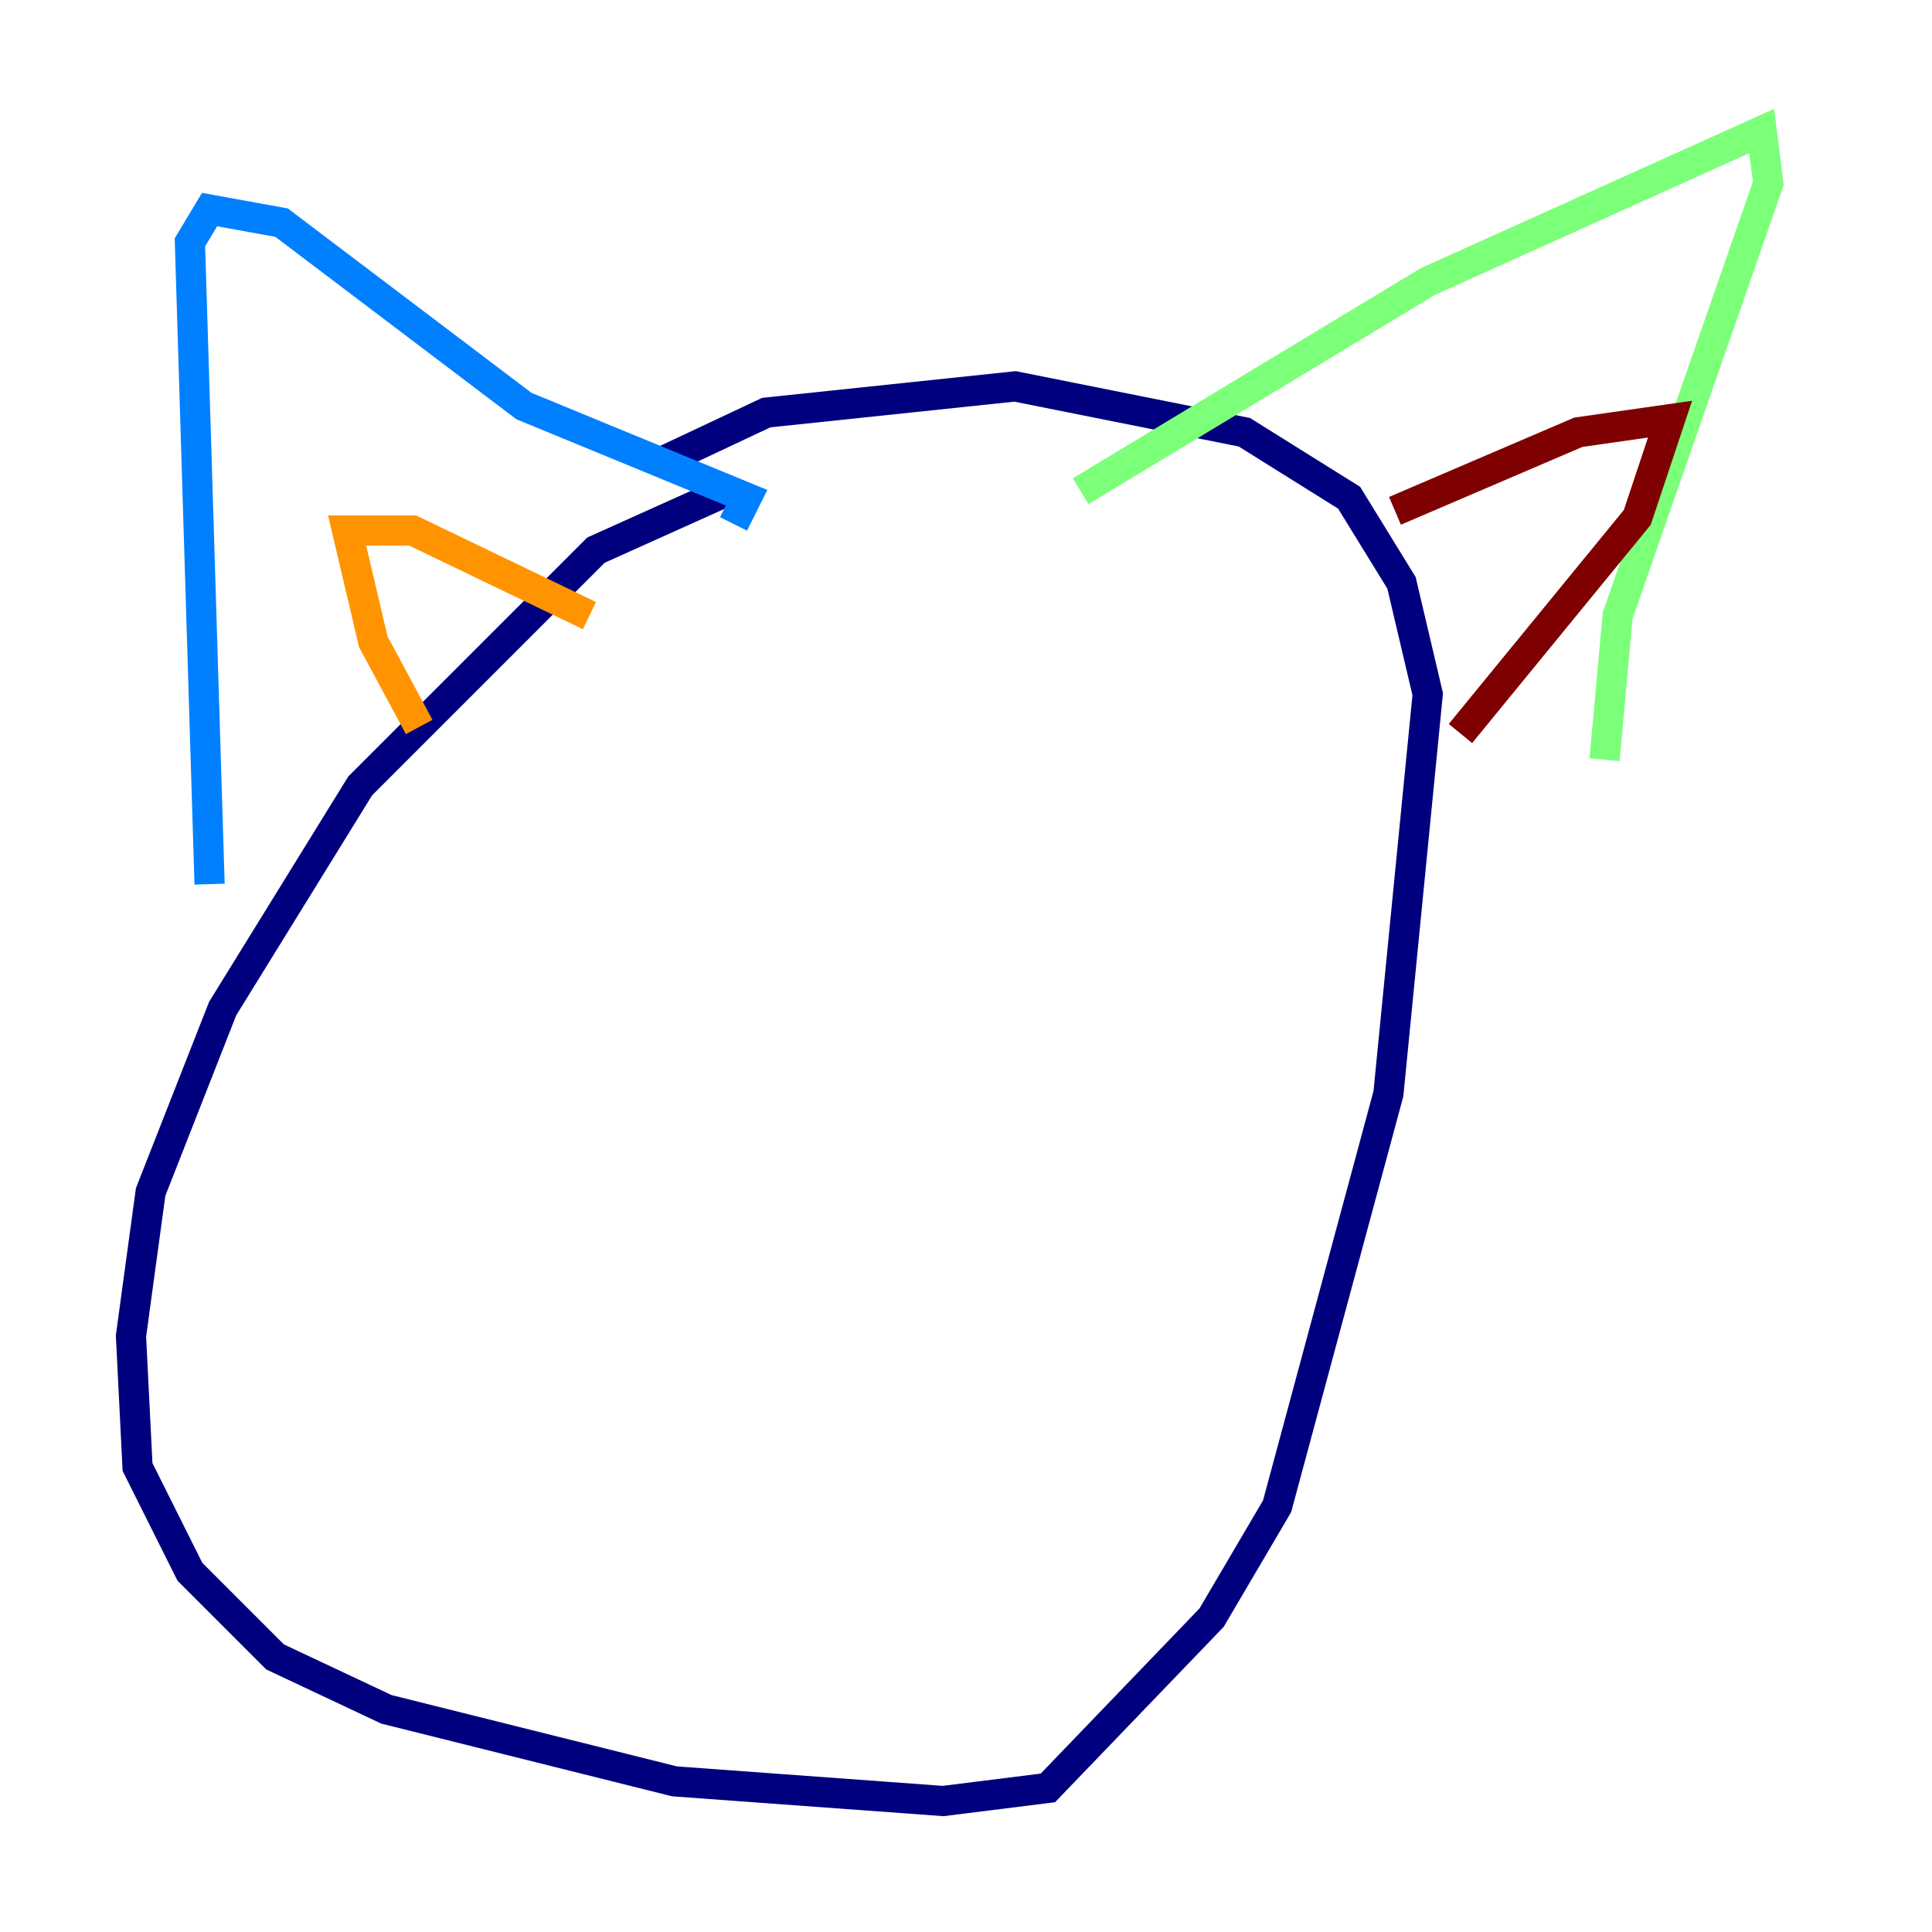 <?xml version="1.0" encoding="utf-8" ?>
<svg baseProfile="tiny" height="128" version="1.2" viewBox="0,0,128,128" width="128" xmlns="http://www.w3.org/2000/svg" xmlns:ev="http://www.w3.org/2001/xml-events" xmlns:xlink="http://www.w3.org/1999/xlink"><defs /><polyline fill="none" points="48.163,32.542 39.485,36.447 23.864,52.068 14.752,66.82 9.98,78.969 8.678,88.515 9.112,97.193 12.583,104.136 18.224,109.776 25.6,113.248 44.691,118.02 62.481,119.322 69.424,118.454 80.271,107.173 84.61,99.797 91.986,72.461 94.59,45.993 92.854,38.617 89.383,32.976 82.441,28.637 67.254,25.6 50.766,27.336 43.39,30.807" stroke="#00007f" stroke-width="2" /><polyline fill="none" points="13.885,58.576 12.583,16.054 13.885,13.885 18.658,14.752 34.712,26.902 49.464,32.976 48.597,34.712" stroke="#0080ff" stroke-width="2" /><polyline fill="none" points="71.593,32.542 94.59,18.658 116.719,8.678 117.153,12.149 107.173,40.786 106.305,50.332" stroke="#7cff79" stroke-width="2" /><polyline fill="none" points="27.77,48.163 24.732,42.522 22.997,35.146 27.336,35.146 39.051,40.786" stroke="#ff9400" stroke-width="2" /><polyline fill="none" points="92.42,33.844 104.57,28.637 110.644,27.77 108.475,34.278 96.759,48.597" stroke="#7f0000" stroke-width="2" /></svg>